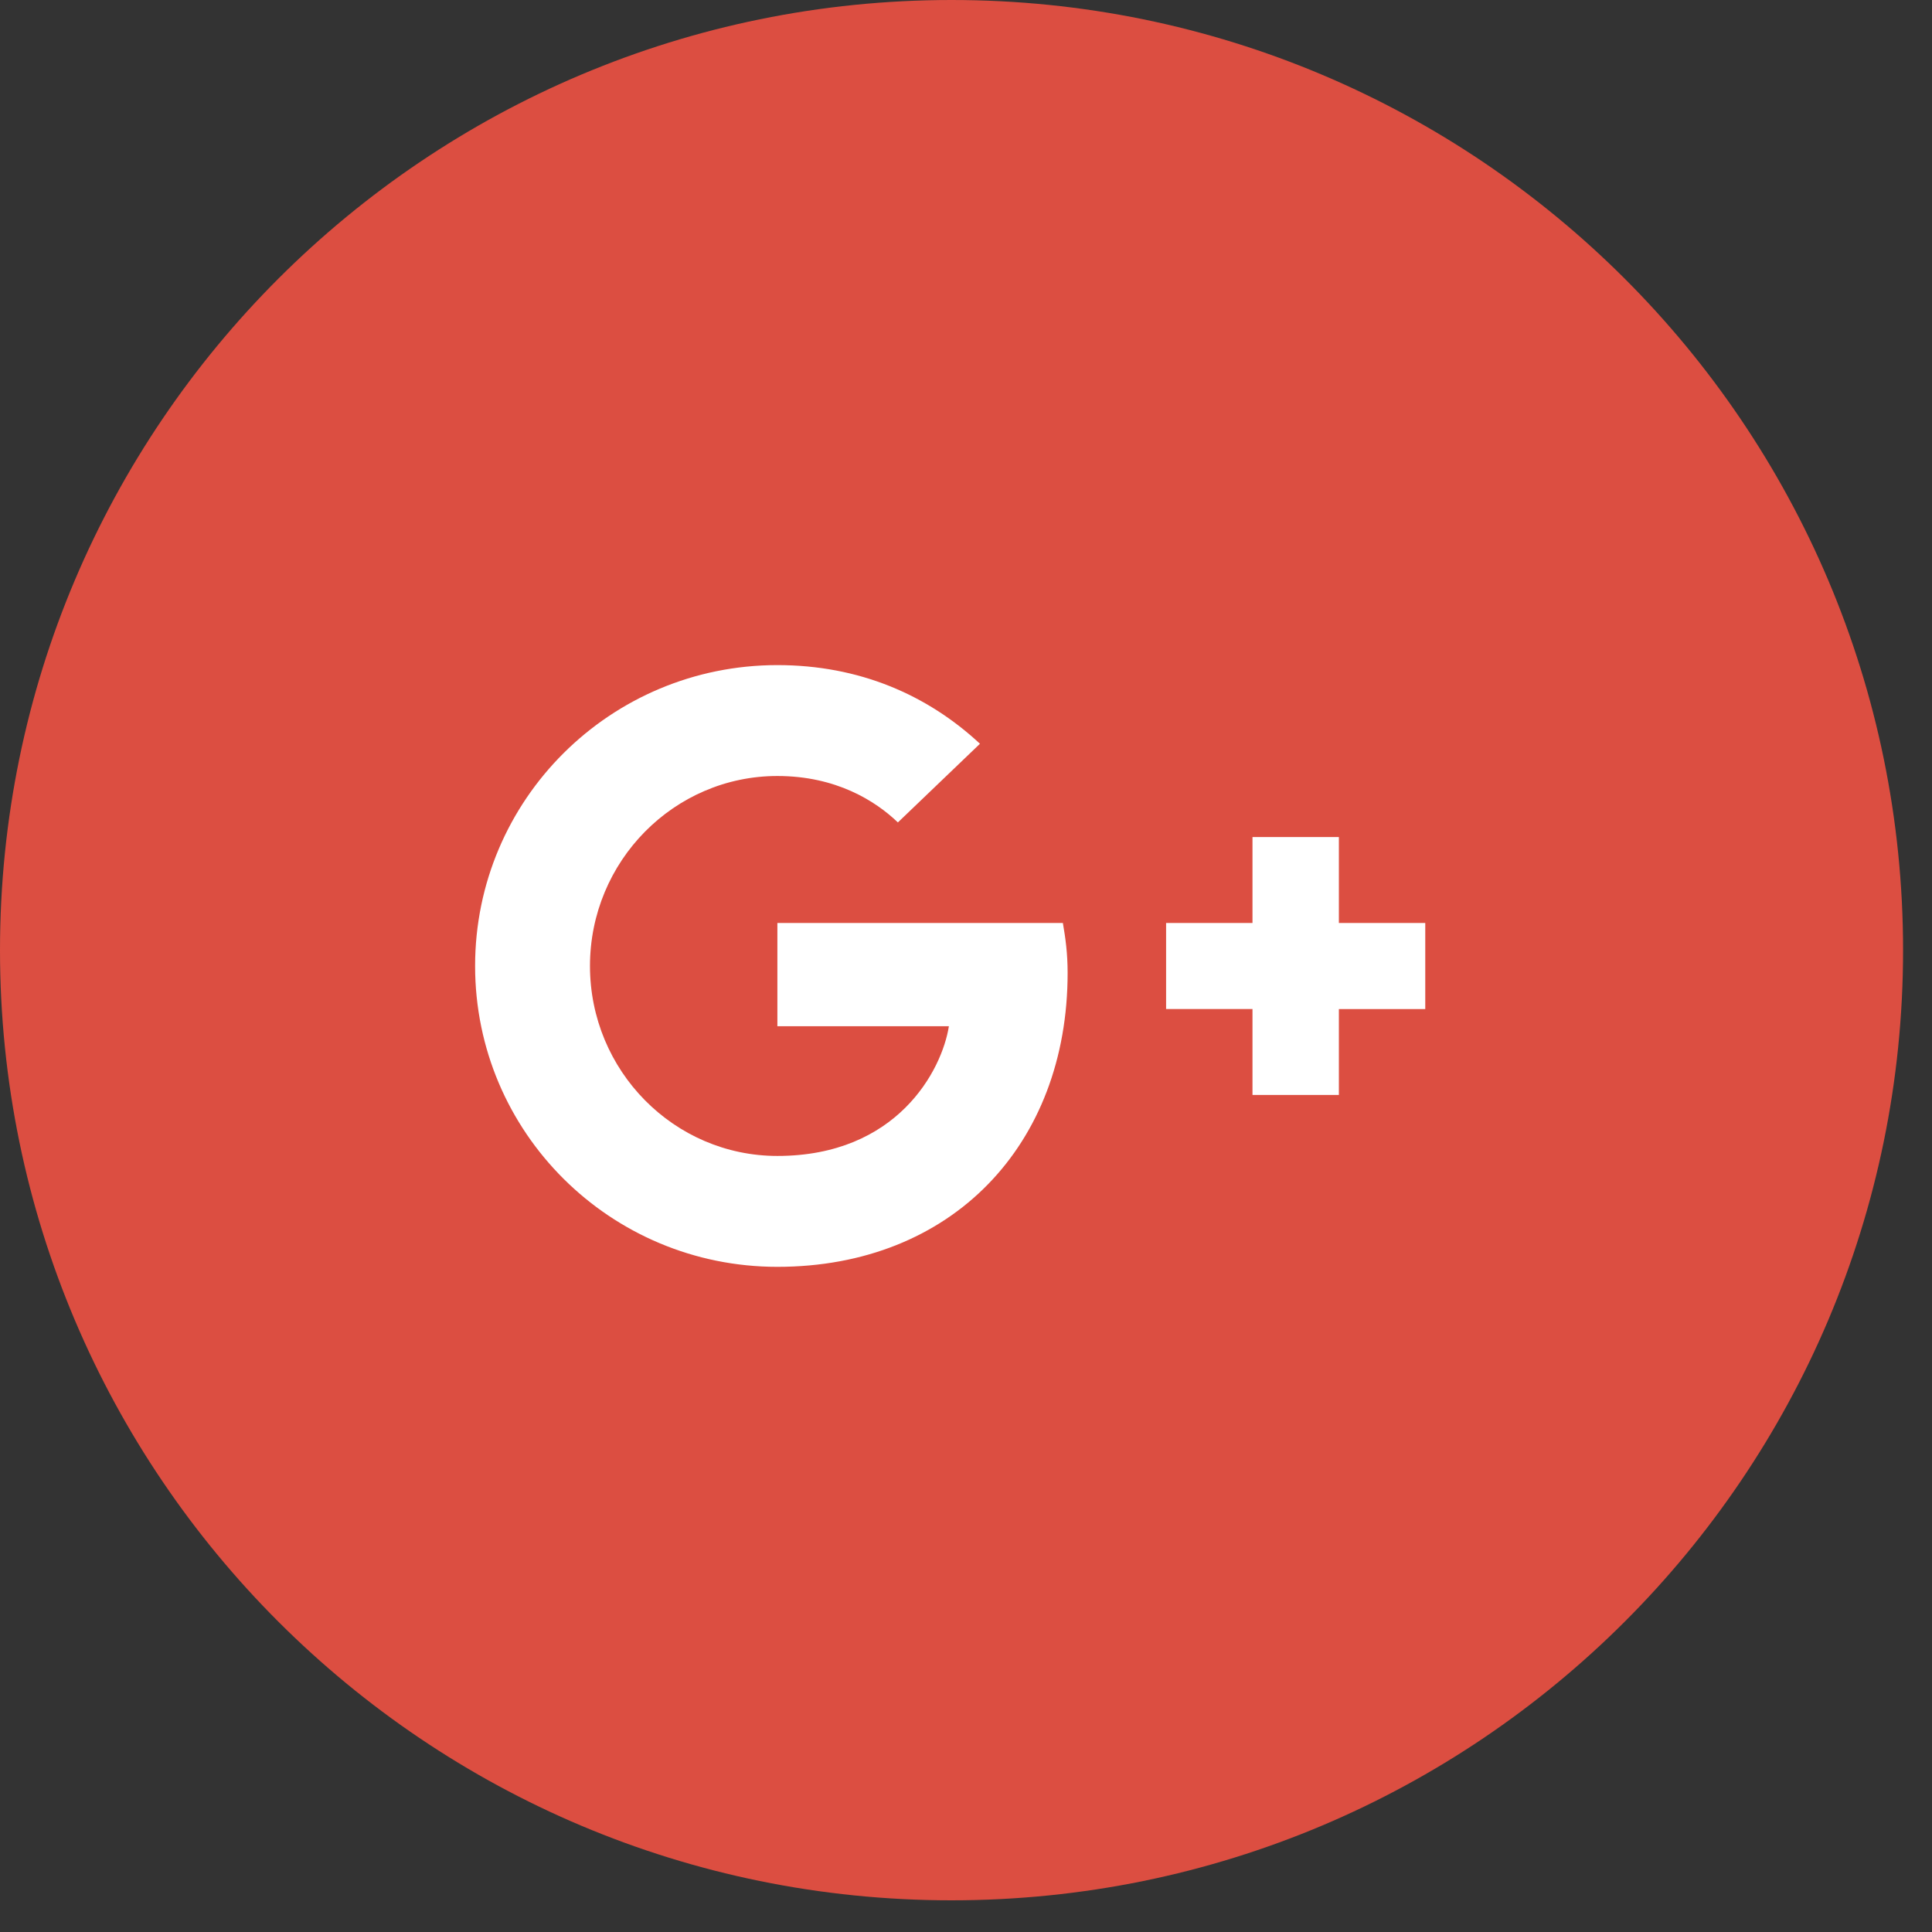 <svg xmlns="http://www.w3.org/2000/svg" width="35" height="35" viewBox="0 0 35 35">
    <rect x="0" y="0" width="35" height="35" fill="#333333" stroke="none"/>
    <g fill="none" fill-rule="evenodd">
        <path fill="#DC4E41" d="M0 17.213C0 7.707 7.718 0 17.238 0s17.238 7.707 17.238 17.213c0 9.507-7.718 17.213-17.238 17.213S0 26.72 0 17.213z"/>
        <path fill="#FFF" d="M14.083 16.721v1.87h3.107c-.126.801-.94 2.35-3.107 2.35-1.87 0-3.395-1.541-3.395-3.441s1.525-3.442 3.395-3.442c1.065 0 1.777.452 2.183.841l1.487-1.425c-.955-.888-2.19-1.425-3.67-1.425-3.027 0-5.476 2.437-5.476 5.451s2.449 5.45 5.476 5.45c3.161 0 5.258-2.21 5.258-5.325 0-.359-.039-.631-.086-.904h-5.172zM25.82 16.721h-1.565v-1.557H22.69v1.557h-1.565v1.558h1.565v1.557h1.565V18.28h1.565"/>
    </g>
</svg>
